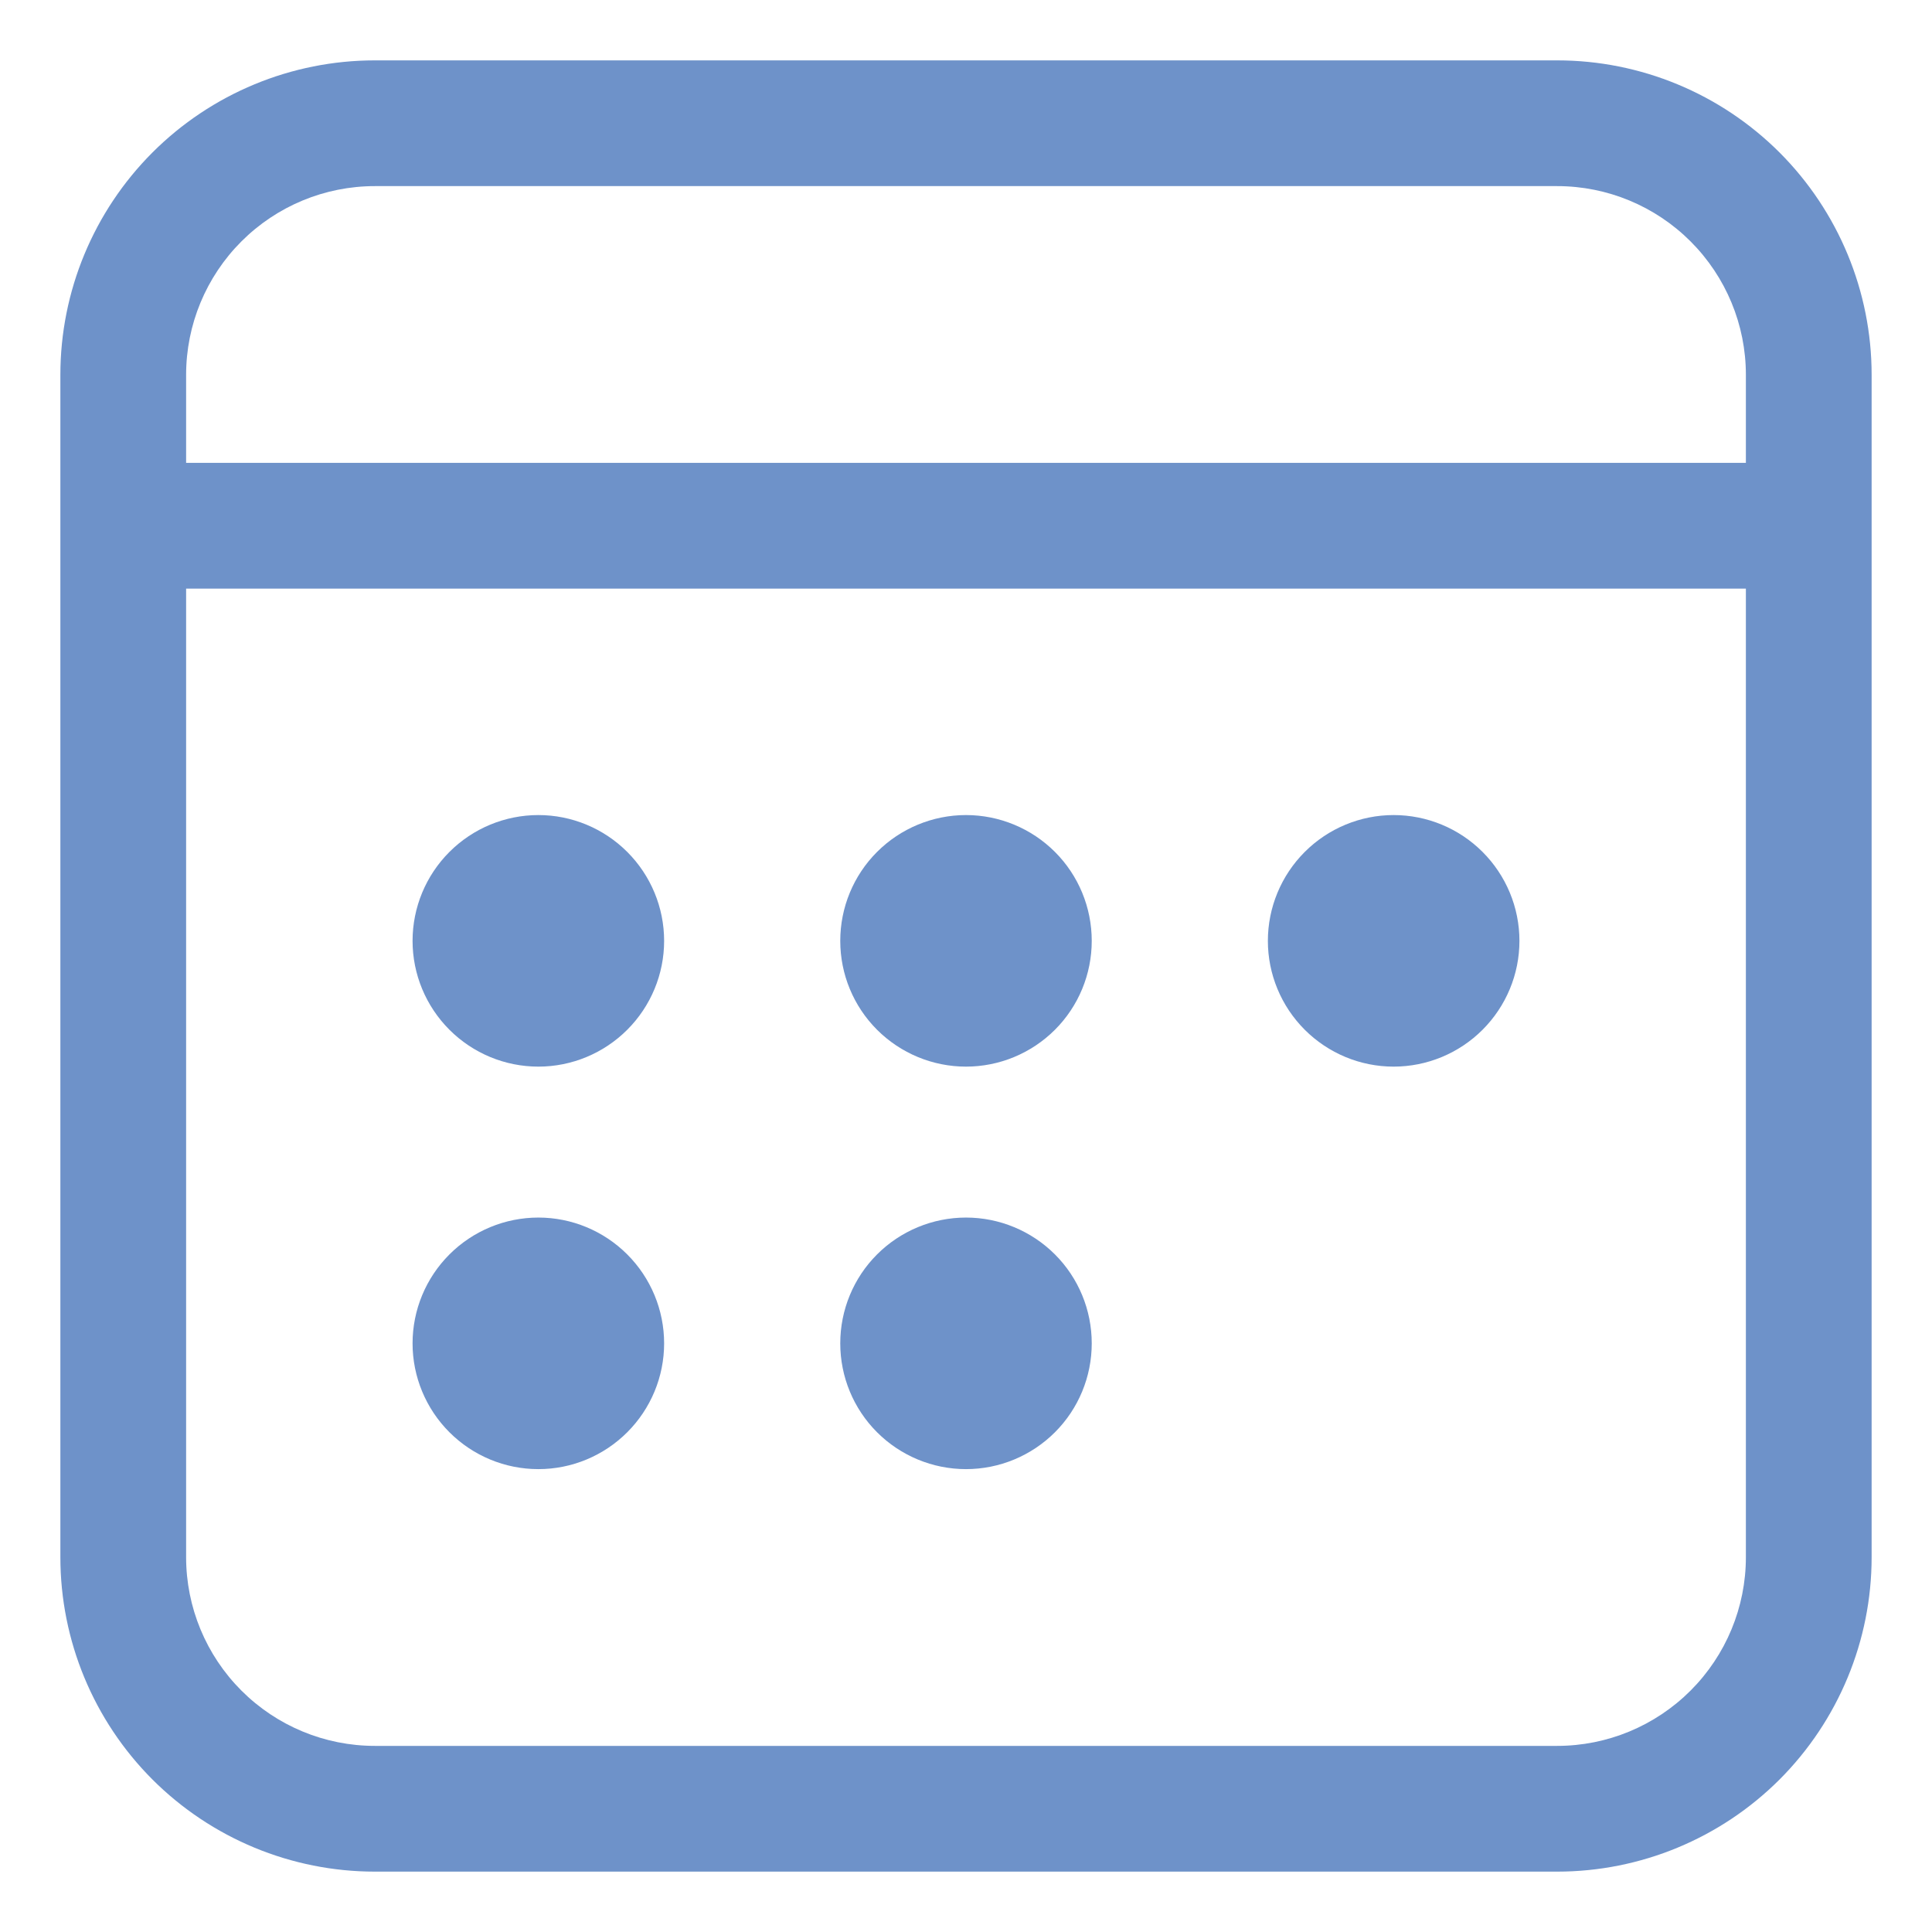 <svg width="24" height="24" viewBox="0 0 24 24" fill="none" xmlns="http://www.w3.org/2000/svg">
<path d="M6.688 13.25C7.102 13.25 7.499 13.085 7.792 12.792C8.085 12.499 8.25 12.102 8.25 11.688C8.25 11.273 8.085 10.876 7.792 10.583C7.499 10.29 7.102 10.125 6.688 10.125C6.273 10.125 5.876 10.29 5.583 10.583C5.29 10.876 5.125 11.273 5.125 11.688C5.125 12.102 5.29 12.499 5.583 12.792C5.876 13.085 6.273 13.25 6.688 13.25ZM13.562 11.688C13.562 12.102 13.398 12.499 13.105 12.792C12.812 13.085 12.414 13.25 12 13.25C11.586 13.25 11.188 13.085 10.895 12.792C10.602 12.499 10.438 12.102 10.438 11.688C10.438 11.273 10.602 10.876 10.895 10.583C11.188 10.29 11.586 10.125 12 10.125C12.414 10.125 12.812 10.29 13.105 10.583C13.398 10.876 13.562 11.273 13.562 11.688ZM17.312 13.25C17.727 13.25 18.124 13.085 18.417 12.792C18.71 12.499 18.875 12.102 18.875 11.688C18.875 11.273 18.71 10.876 18.417 10.583C18.124 10.29 17.727 10.125 17.312 10.125C16.898 10.125 16.501 10.29 16.208 10.583C15.915 10.876 15.75 11.273 15.75 11.688C15.75 12.102 15.915 12.499 16.208 12.792C16.501 13.085 16.898 13.25 17.312 13.25ZM8.25 16.688C8.25 17.102 8.085 17.499 7.792 17.792C7.499 18.085 7.102 18.25 6.688 18.25C6.273 18.25 5.876 18.085 5.583 17.792C5.29 17.499 5.125 17.102 5.125 16.688C5.125 16.273 5.29 15.876 5.583 15.583C5.876 15.29 6.273 15.125 6.688 15.125C7.102 15.125 7.499 15.29 7.792 15.583C8.085 15.876 8.25 16.273 8.25 16.688ZM12 18.25C12.414 18.25 12.812 18.085 13.105 17.792C13.398 17.499 13.562 17.102 13.562 16.688C13.562 16.273 13.398 15.876 13.105 15.583C12.812 15.29 12.414 15.125 12 15.125C11.586 15.125 11.188 15.29 10.895 15.583C10.602 15.876 10.438 16.273 10.438 16.688C10.438 17.102 10.602 17.499 10.895 17.792C11.188 18.085 11.586 18.25 12 18.25ZM0.75 4.656C0.75 3.62 1.162 2.627 1.894 1.894C2.627 1.162 3.62 0.75 4.656 0.75H19.344C20.38 0.75 21.373 1.162 22.106 1.894C22.838 2.627 23.25 3.62 23.25 4.656V19.344C23.25 20.38 22.838 21.373 22.106 22.106C21.373 22.838 20.38 23.25 19.344 23.25H4.656C3.62 23.25 2.627 22.838 1.894 22.106C1.162 21.373 0.75 20.38 0.75 19.344V4.656ZM4.656 2.312C4.035 2.312 3.439 2.559 2.999 2.999C2.559 3.439 2.312 4.035 2.312 4.656V5.75H21.688V4.656C21.688 4.035 21.441 3.439 21.001 2.999C20.561 2.559 19.965 2.312 19.344 2.312H4.656ZM2.312 19.344C2.312 19.965 2.559 20.561 2.999 21.001C3.439 21.441 4.035 21.688 4.656 21.688H19.344C19.965 21.688 20.561 21.441 21.001 21.001C21.441 20.561 21.688 19.965 21.688 19.344V7.312H2.312V19.344Z" fill="#6E92C9"/>
</svg>
